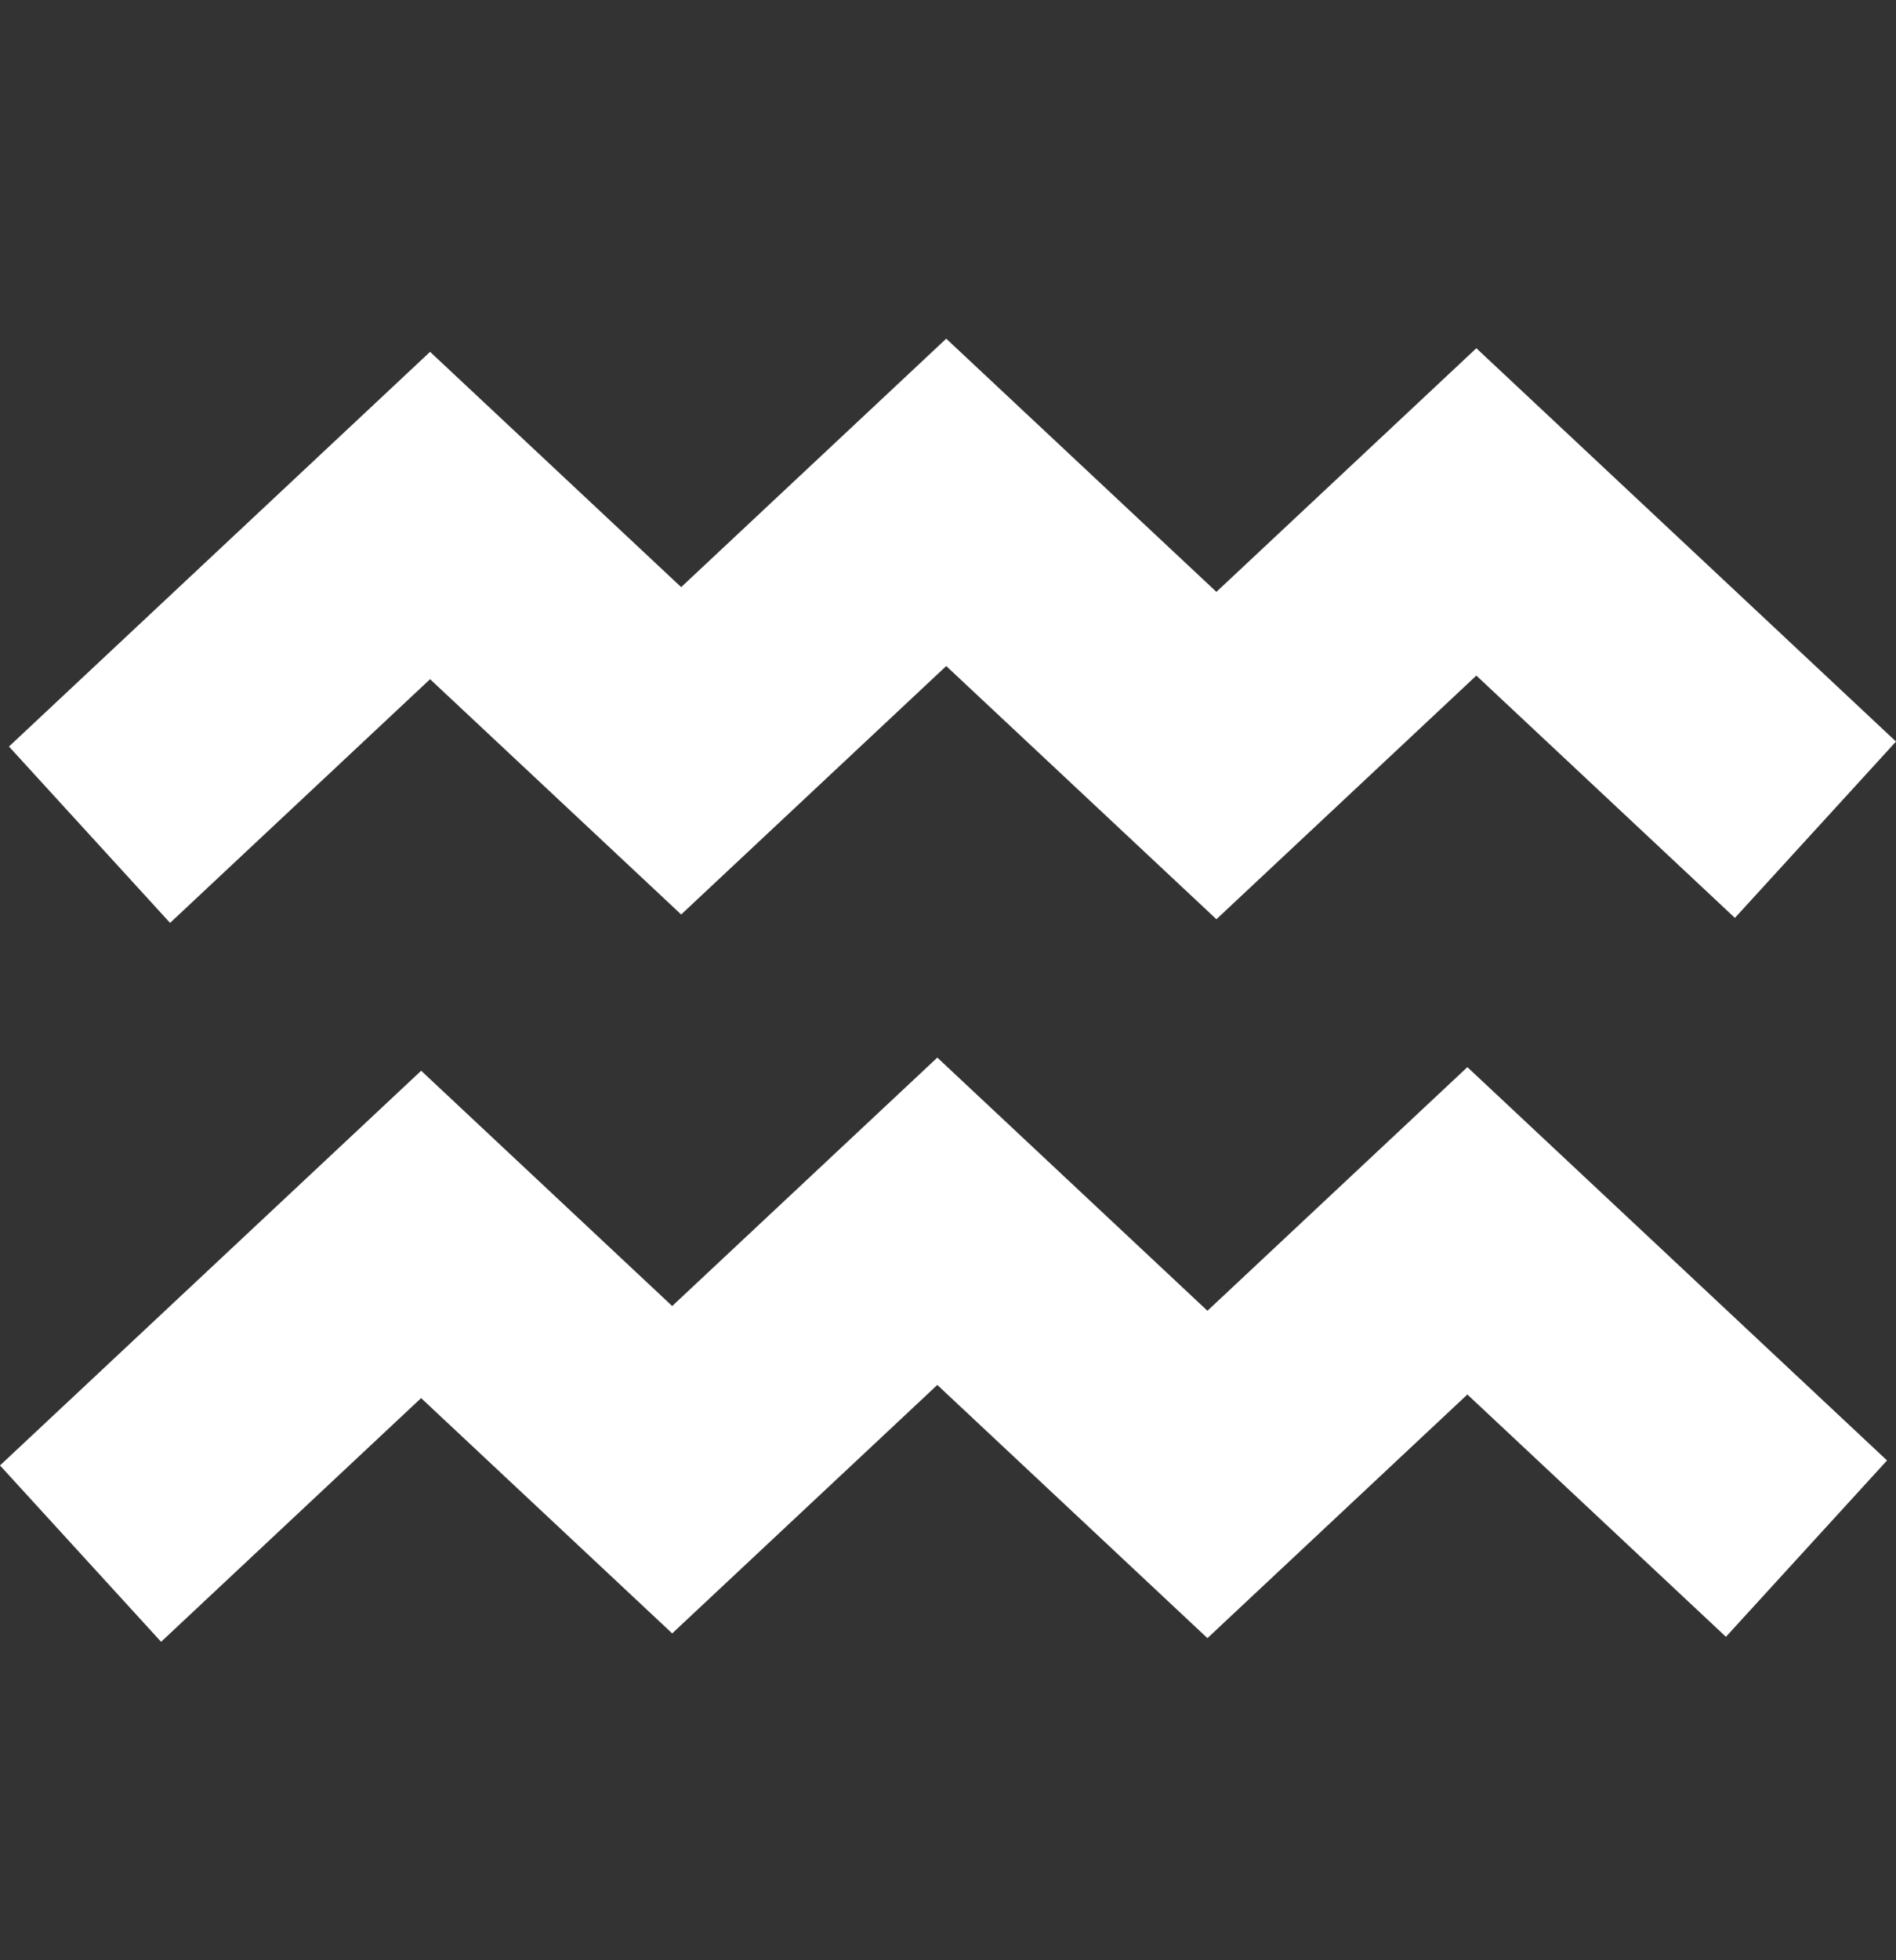 <svg width="100%" height="100%" viewBox="0 0 30 31" version="1.1" xmlns="http://www.w3.org/2000/svg" style="fill-rule:evenodd;clip-rule:evenodd;stroke-linejoin:round;stroke-miterlimit:2;">
    <rect x="0" y="0" width="30" height="31" fill="#333333" stroke="none"/>
    <g transform="matrix(1,0,0,1,0,-39)">
        <g id="water" transform="matrix(1,0,0,1,0,39.631)">
            <rect x="0" y="0" width="30" height="30" style="fill:none;"/>
            <g transform="matrix(1,0,0,1,0,-39.631)">
                <path d="M2.549,64.964L6.663,61.11C6.663,61.11 10.636,64.831 10.636,64.831L14.831,60.902C14.831,60.902 19.105,64.906 19.105,64.906L23.218,61.053L27.309,64.885L29.858,62.096L23.218,55.876L19.105,59.729C19.105,59.729 14.831,55.725 14.831,55.725L10.636,59.654C10.636,59.654 6.664,55.933 6.664,55.933L0,62.175L2.549,64.964ZM2.691,53.595L6.805,49.741C6.805,49.741 10.778,53.462 10.778,53.462L14.972,49.533C14.972,49.533 19.247,53.537 19.247,53.537L23.36,49.684L27.451,53.516L30,50.727L23.36,44.507L19.247,48.36C19.247,48.36 14.972,44.356 14.972,44.356L10.778,48.285C10.778,48.285 6.805,44.564 6.805,44.564L0.142,50.806L2.691,53.595Z" style="fill:white;"/>
            </g>
        </g>
    </g>
</svg>
